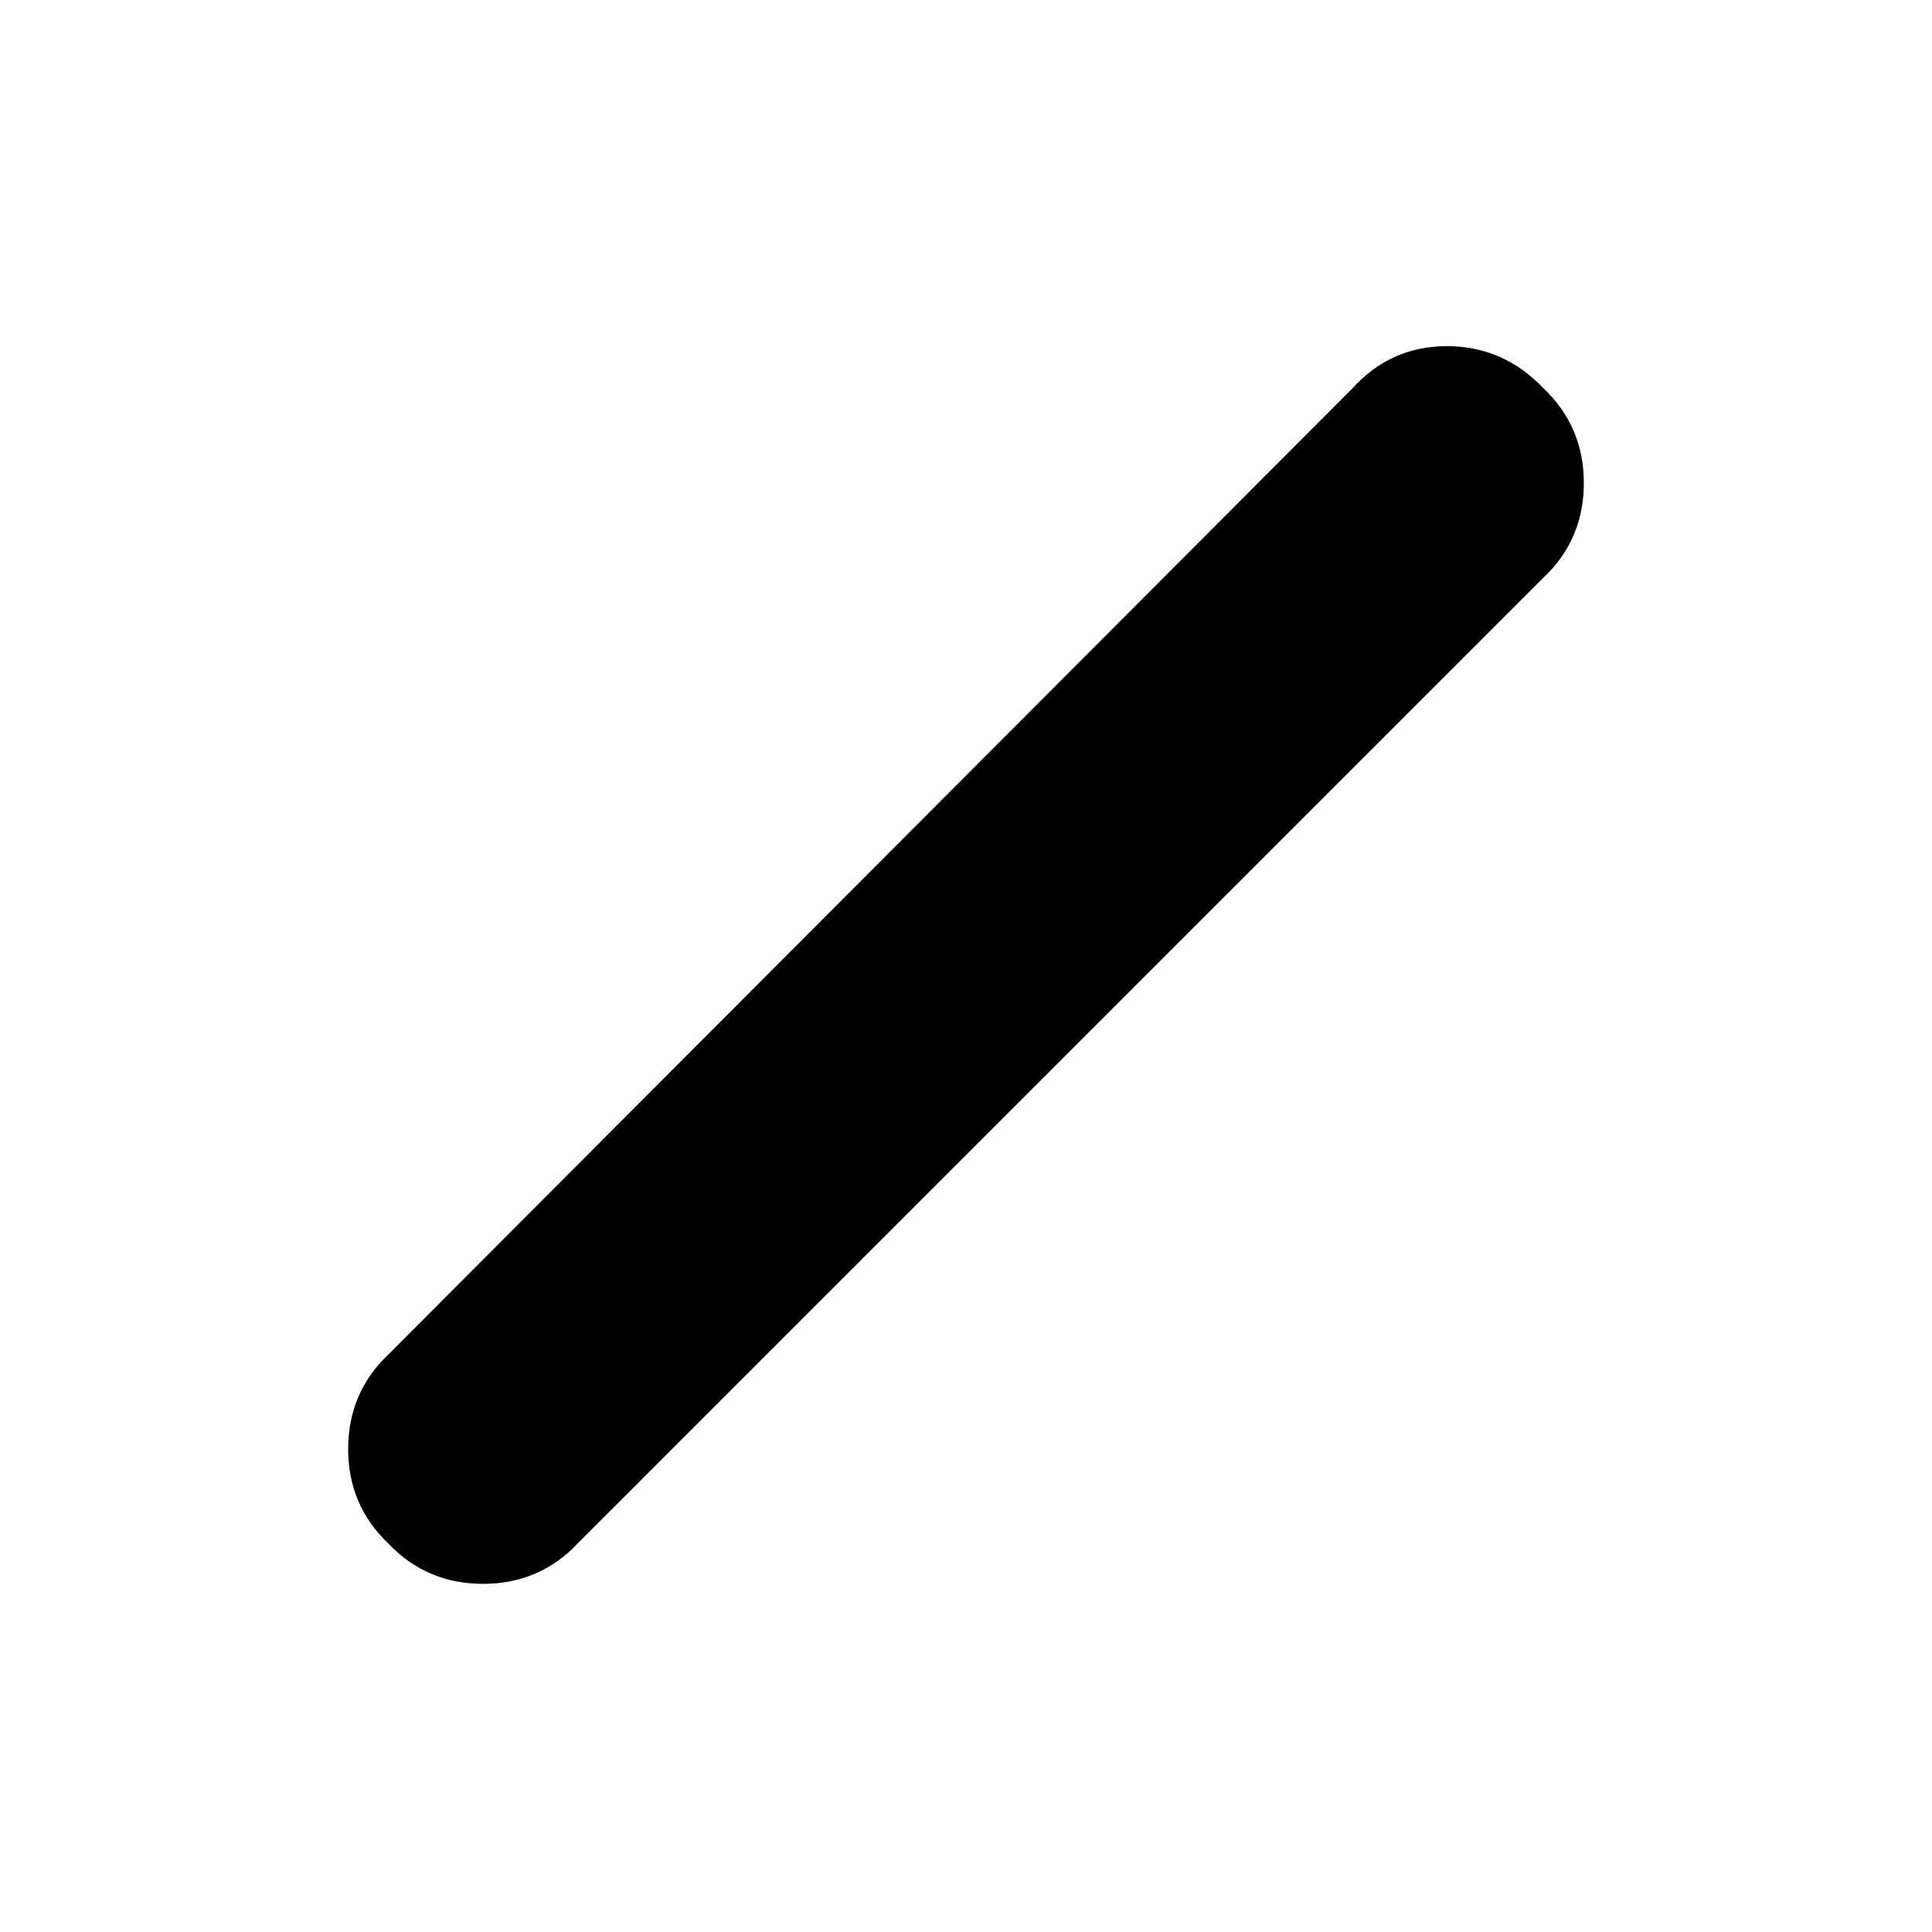 <svg xmlns="http://www.w3.org/2000/svg" height="24" viewBox="0 96 960 960" width="24"><path d="M193 863q-20-19-20-47t20-47l479-480q19-21 47-21t48 21q20 19 20 47t-20 47L287 863q-19 20-47 20t-47-20Z"/></svg>